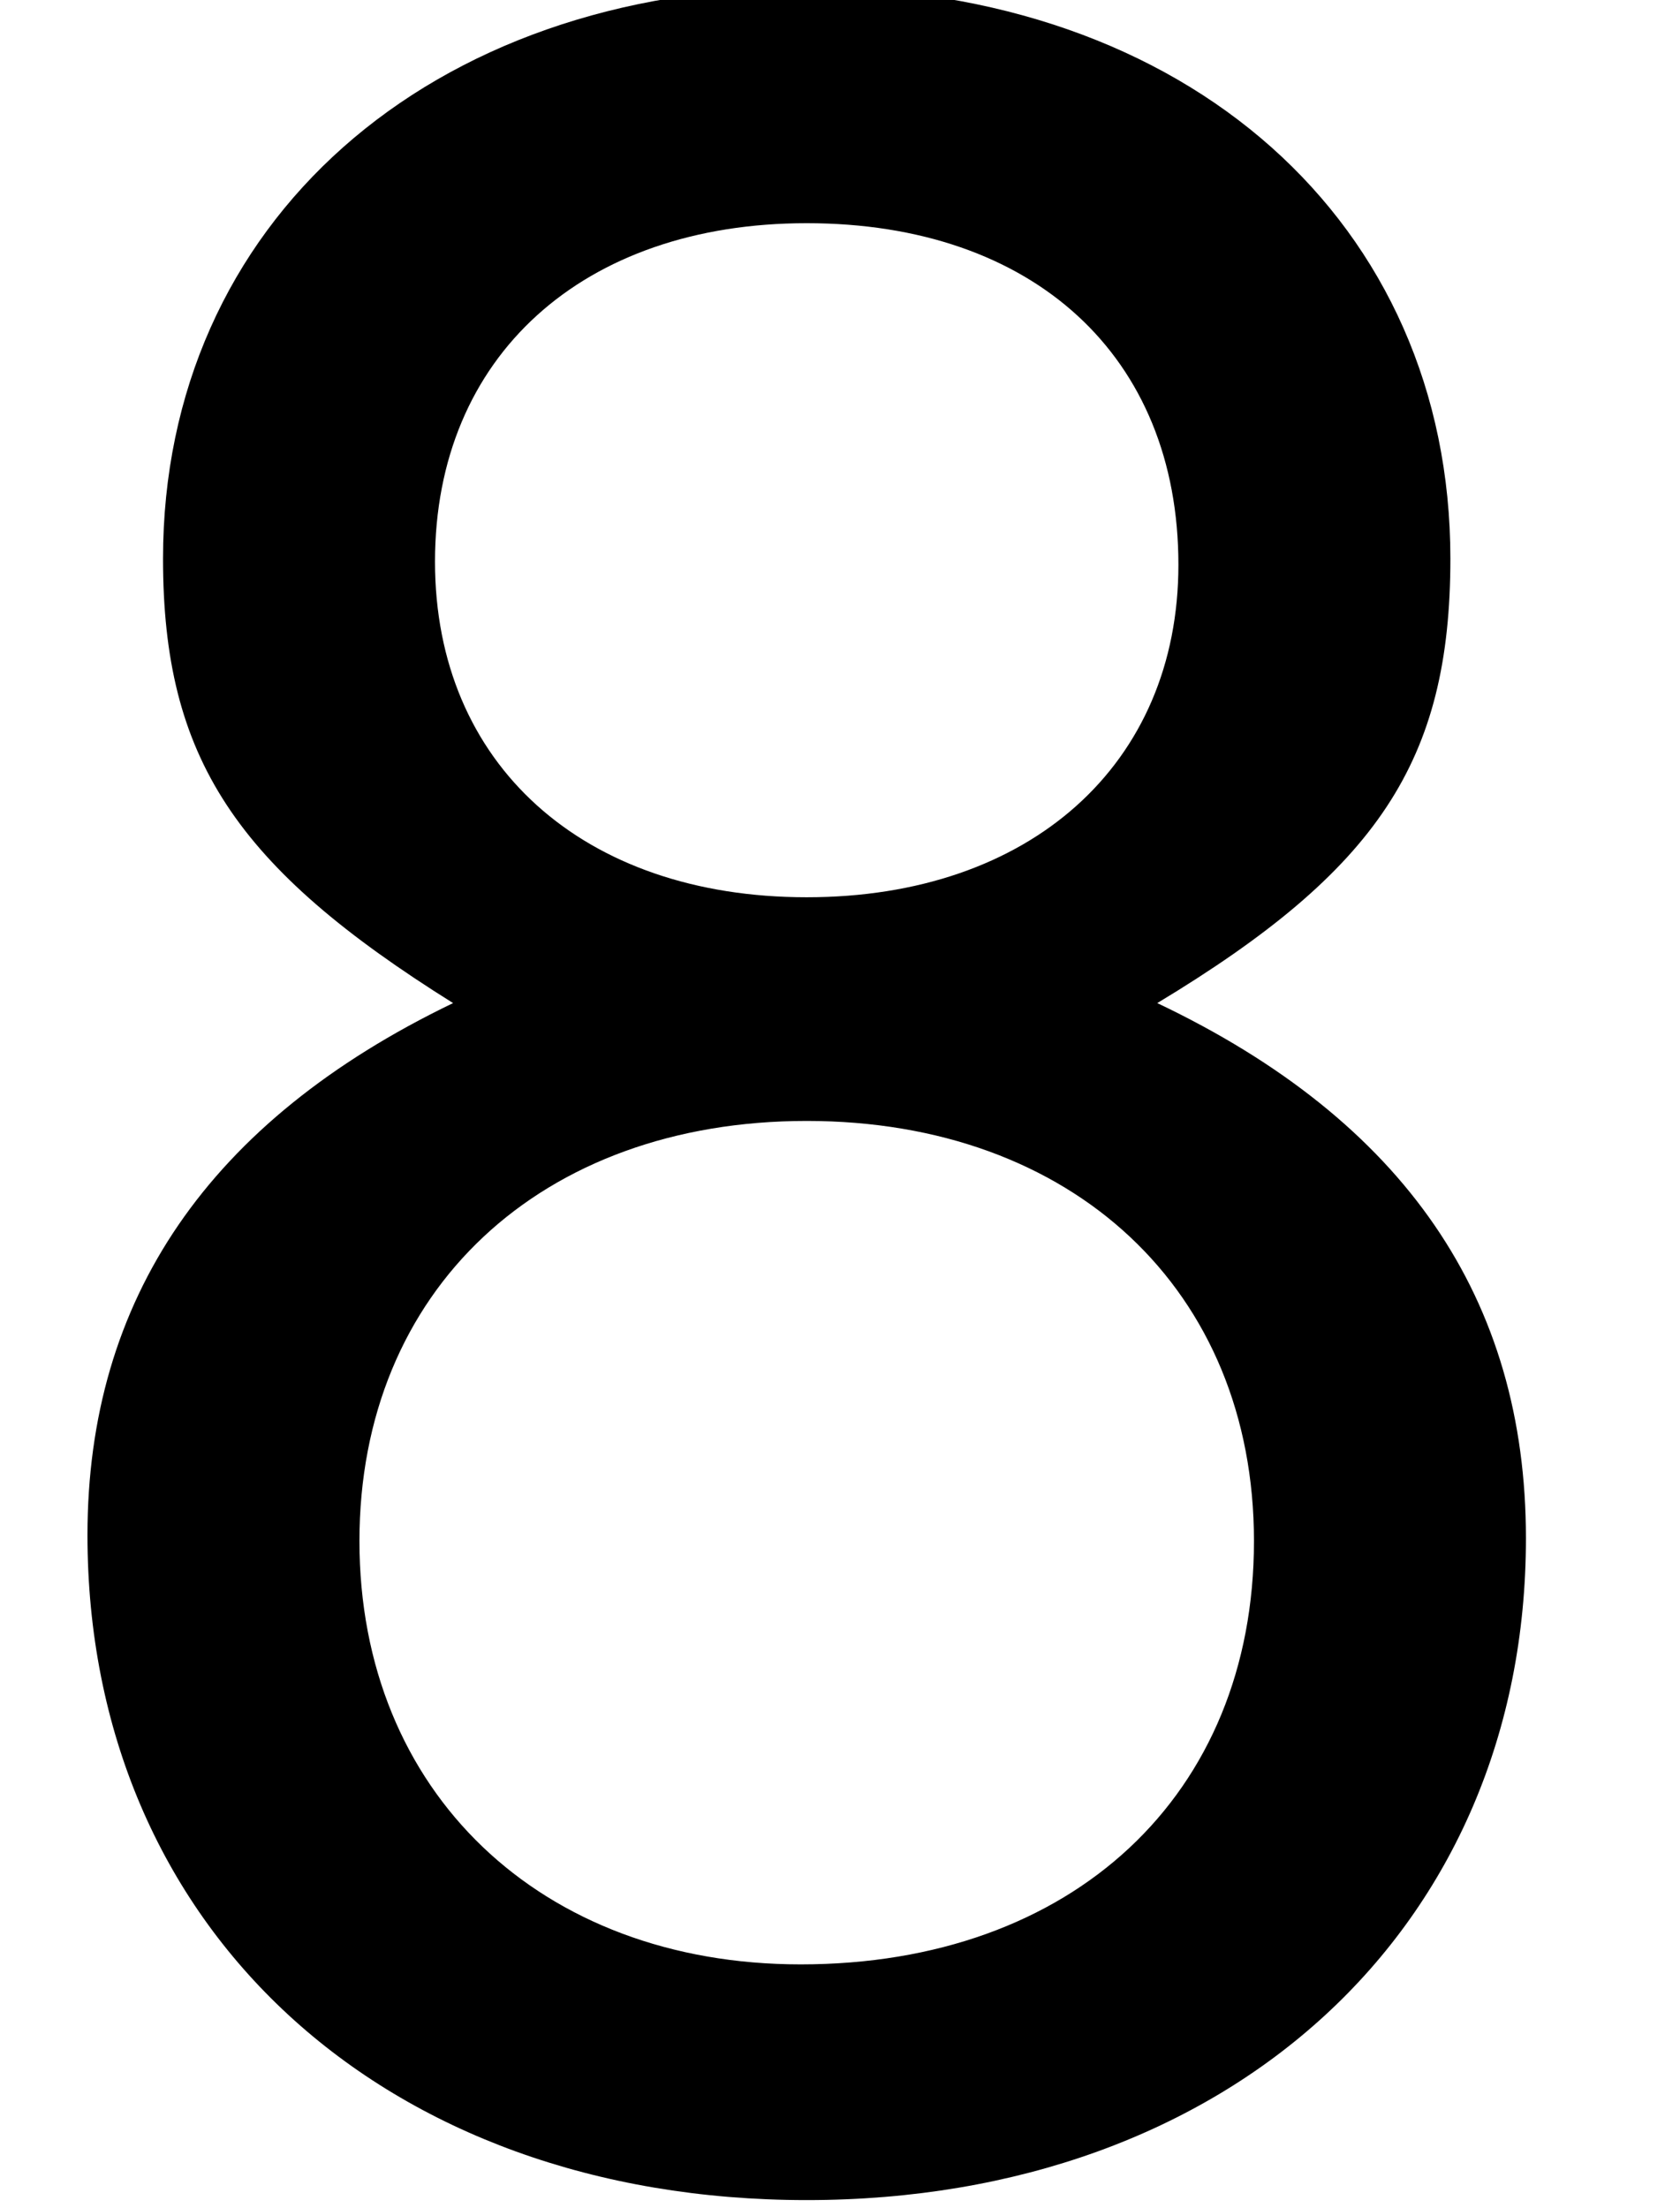 <?xml version='1.0' encoding='ISO-8859-1'?>
<!DOCTYPE svg PUBLIC "-//W3C//DTD SVG 1.1//EN" "http://www.w3.org/Graphics/SVG/1.1/DTD/svg11.dtd">
<!-- This file was generated by dvisvgm 1.2.2 (x86_64-unknown-linux-gnu) -->
<!-- Fri Nov 25 01:10:02 2016 -->
<svg height='20.46pt' version='1.1' viewBox='0 0 15.573 20.46' width='15.573pt' xmlns='http://www.w3.org/2000/svg' xmlns:xlink='http://www.w3.org/1999/xlink'>
<defs>
<path d='M9.728 -9.28C11.544 -10.375 12.141 -11.271 12.141 -12.938C12.141 -15.699 9.977 -17.64 6.842 -17.64C3.732 -17.64 1.543 -15.699 1.543 -12.938C1.543 -11.296 2.14 -10.4 3.931 -9.28C1.916 -8.31 0.921 -6.842 0.921 -4.901C0.921 -1.667 3.359 0.572 6.842 0.572S12.763 -1.667 12.763 -4.876C12.763 -6.842 11.768 -8.31 9.728 -9.28ZM6.842 -15.699C8.708 -15.699 9.902 -14.605 9.902 -12.888C9.902 -11.246 8.683 -10.151 6.842 -10.151S3.782 -11.246 3.782 -12.913C3.782 -14.605 5.001 -15.699 6.842 -15.699ZM6.842 -8.31C9.031 -8.31 10.524 -6.917 10.524 -4.852C10.524 -2.762 9.031 -1.368 6.792 -1.368C4.653 -1.368 3.16 -2.787 3.16 -4.852S4.653 -8.31 6.842 -8.31Z' id='g1-56'/>
</defs>
<g id='page1' transform='matrix(1.126 0 0 1.126 -63.986 -60.795)'>
<use x='56.625' xlink:href='#g1-56' y='71.528'/>
</g>
</svg>
